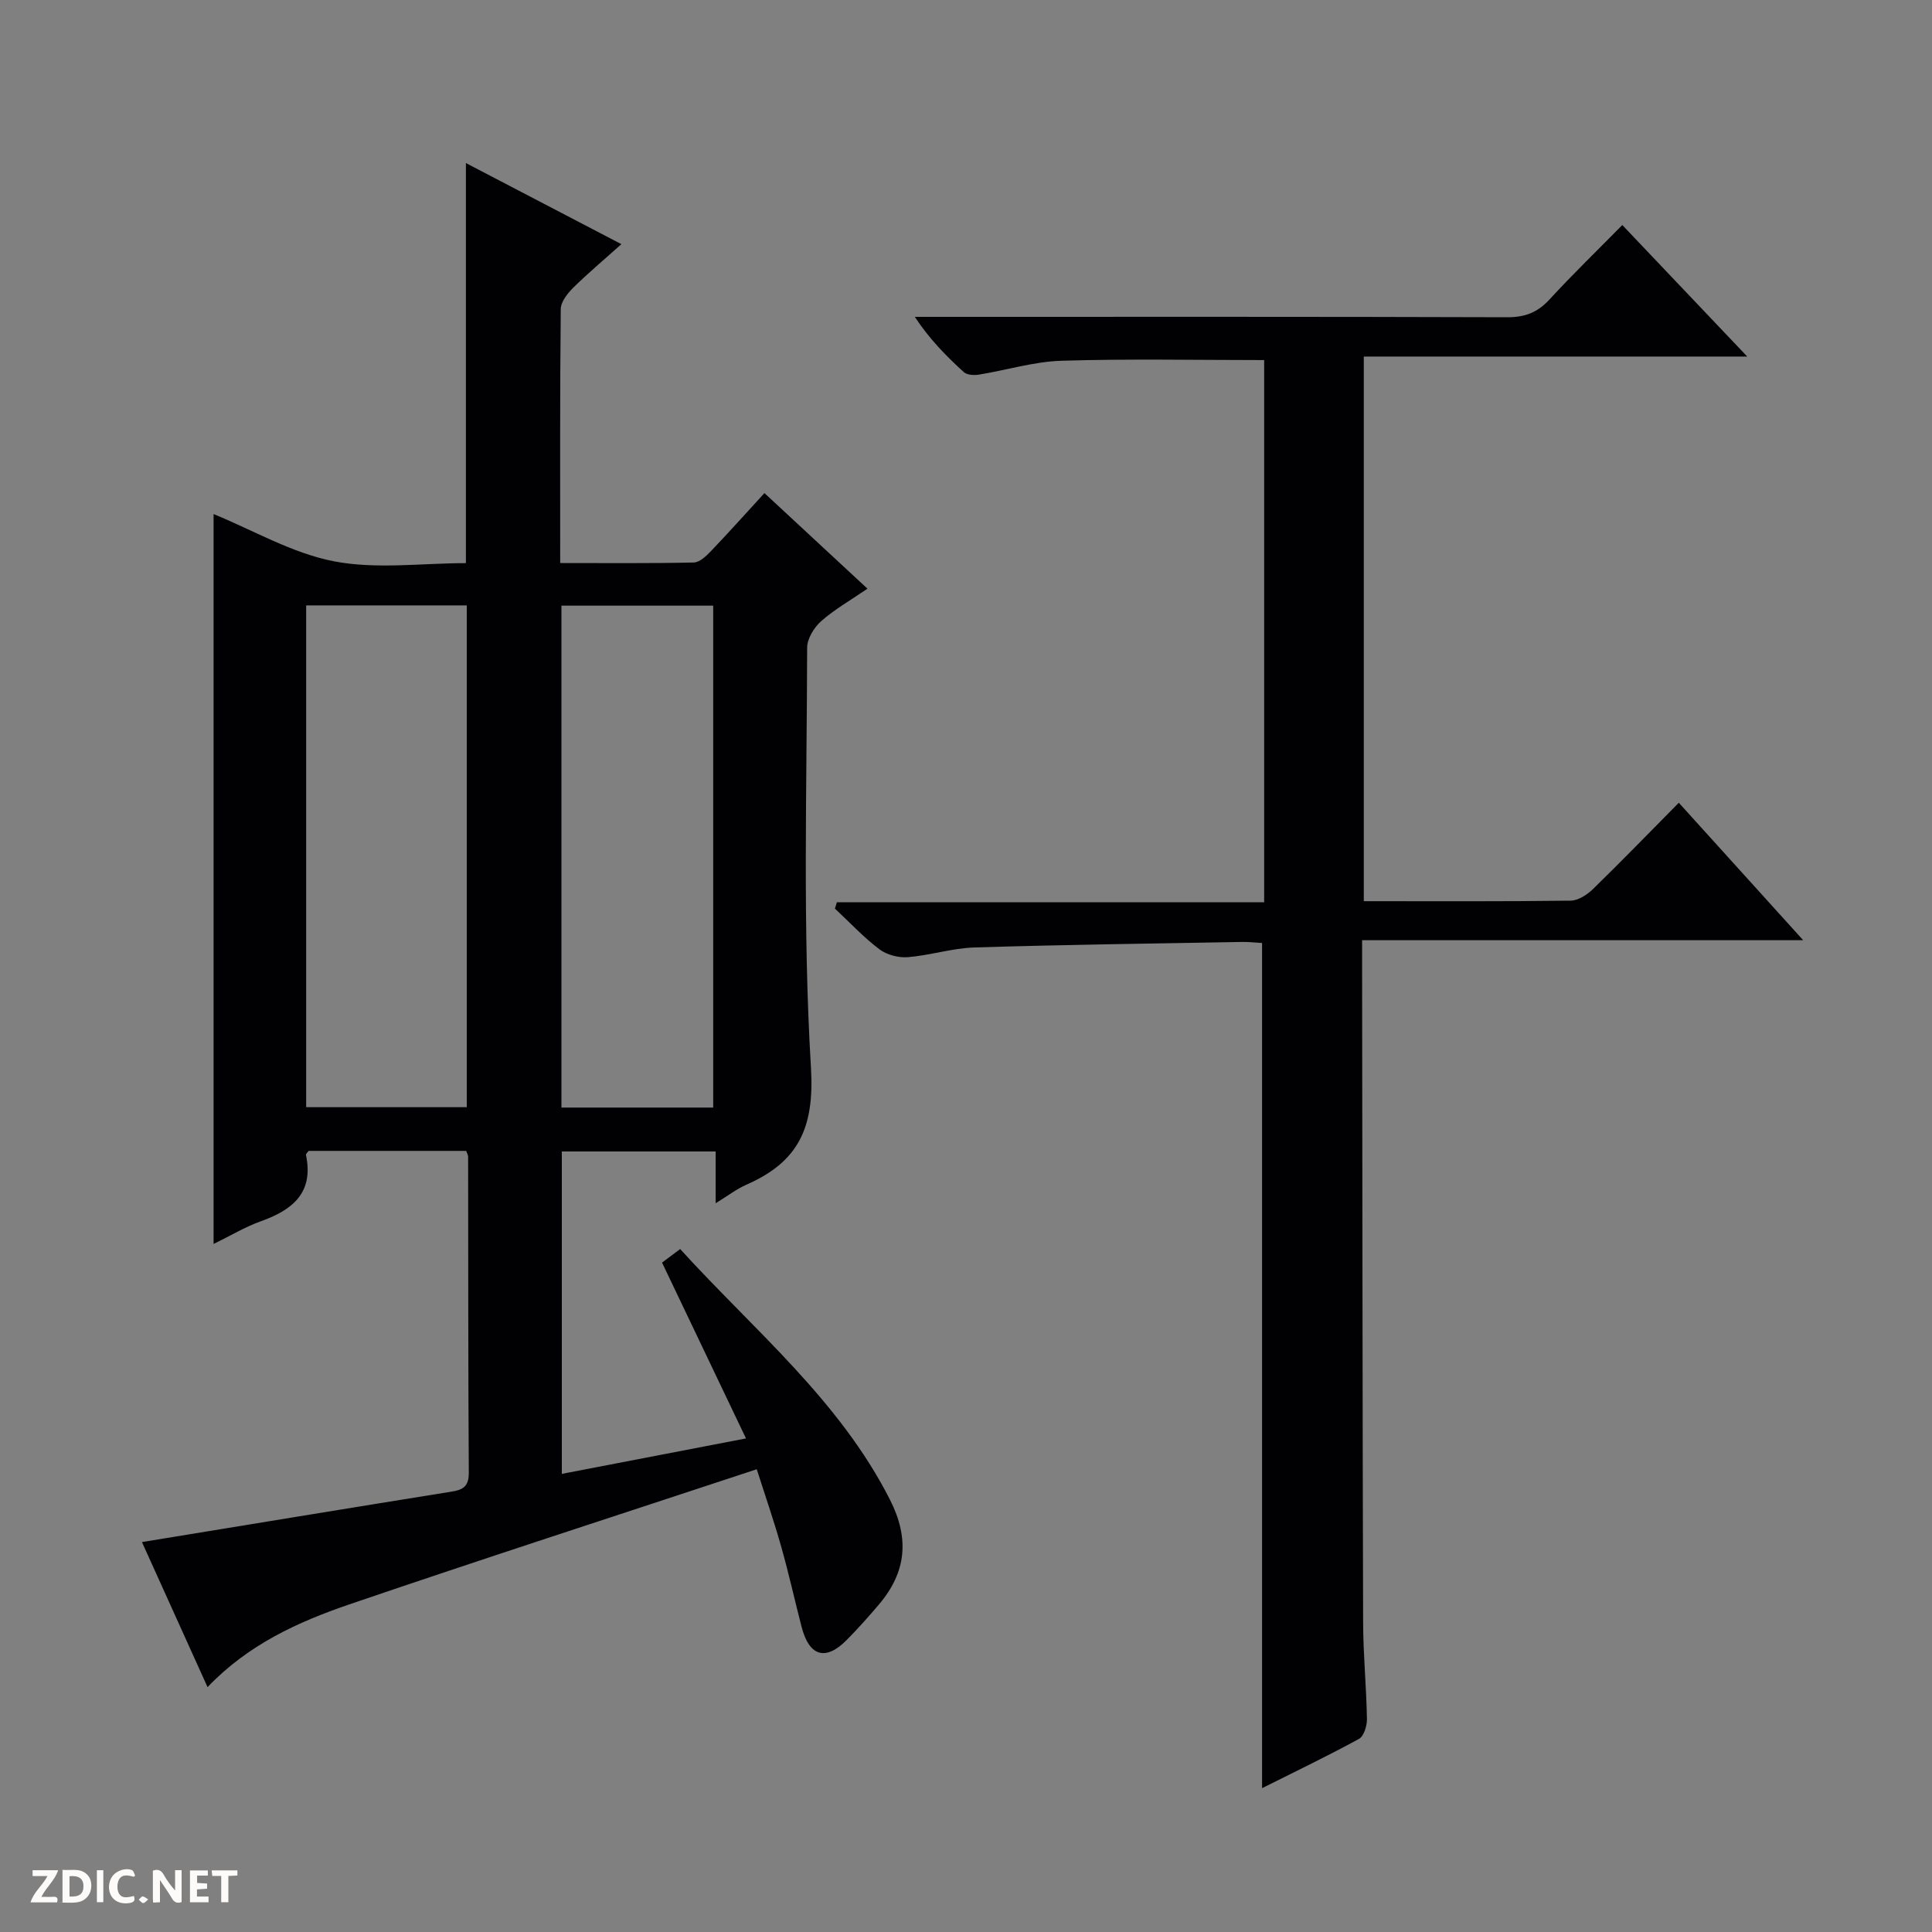 <svg enable-background="new 0 0 400 400" viewBox="0 0 400 400" xmlns="http://www.w3.org/2000/svg"><rect x="0" y="0" width="400" height="400" fill="#808080" stroke="none"/><g fill="#fcfbfa"><path d="m37.59 393.81c-.92.31-1.52.05-2-.78-.7-1.2-1.52-2.34-2.47-3.78v4.59c-.55.03-.95.05-1.41.07-.03-.37-.06-.64-.06-.91 0-1.91 0-3.81 0-5.7 1.13-.41 1.77-.03 2.29.91.62 1.11 1.38 2.14 2.31 3.19v-4.2h1.35v6.61z"/><path d="m12.94 393.88v-6.75c1.9.19 3.93-.54 5.37 1.29.8 1.01.78 2.88.03 3.97-1.37 1.97-3.4 1.51-6.4 1.49m2.45-1.22c2.04.12 2.92-.58 2.89-2.21-.03-1.51-.98-2.19-2.89-2z"/><path d="m11.81 393.87h-5.49c.68-2.18 2.47-3.48 3.51-5.45h-3.08v-1.21h5.29c-.71 2.13-2.44 3.48-3.47 5.51.86 0 1.63.04 2.39-.01.79-.05 1.14.21.85 1.16"/><path d="m39.33 393.86v-6.61h3.7v1.07h-2.22v1.52c.68.04 1.34.09 2.07.13v1.07c-.72.05-1.38.09-2.1.14v1.48h2.4v1.19h-3.85z"/><path d="m27.71 388.56c-1.15-.3-2.46-.61-3.1.64-.37.73-.41 1.93-.06 2.67.63 1.35 1.99.93 3.17.68.35.94-.01 1.32-.93 1.46-1.62.25-3.05-.27-3.76-1.48-.73-1.24-.6-3.03.31-4.17.88-1.11 2.71-1.7 4-1.16.32.13.44.74.65 1.12-.1.08-.19.16-.28.24"/><path d="m49.15 387.24v1.07c-.59.02-1.17.05-1.87.08v5.44h-1.48v-5.44h-1.85c-.05-.4-.08-.73-.13-1.15z"/><path d="m20.06 387.21h1.33v6.62h-1.33z"/><path d="m30.68 393.25c-.39.38-.8.79-1.05.76-.32-.05-.6-.45-.9-.7.26-.24.51-.64.8-.67.29-.04.62.3 1.15.61"/></g><path d="m156.68 304.19c-28.9 9.55-56.71 18.54-84.35 27.98-10.66 3.64-20.96 8.33-29.36 17.13-4.7-10.4-9.25-20.45-13.58-30.03 21.47-3.51 42.4-6.96 63.33-10.32 2.49-.4 4.36-.62 4.34-3.99-.14-21.83-.1-43.66-.14-65.49 0-.3-.19-.6-.4-1.19-10.82 0-21.73 0-32.62 0-.22.32-.6.63-.55.85 1.64 7.83-2.78 11.37-9.34 13.72-3.23 1.15-6.22 2.96-9.79 4.7 0-50.87 0-101.12 0-151.12 8.24 3.37 16.28 8.11 24.91 9.78 8.8 1.7 18.19.38 27.33.38 0-27.75 0-54.97 0-82.83 10.61 5.53 21.13 11.02 32.19 16.79-3.6 3.23-6.9 5.99-9.96 9.01-1.19 1.18-2.57 2.92-2.59 4.42-.18 17.31-.12 34.63-.12 52.59 9.42 0 18.54.09 27.66-.11 1.2-.03 2.56-1.32 3.53-2.33 3.67-3.84 7.21-7.8 11.1-12.04 7.07 6.56 13.96 12.96 21.33 19.79-3.43 2.35-6.75 4.23-9.56 6.7-1.49 1.31-2.93 3.65-2.93 5.52-.05 28.99-.95 58.05.79 86.94.76 12.54-2.65 19.54-13.37 24.24-2.07.91-3.9 2.34-6.36 3.84 0-3.83 0-7.08 0-10.72-10.72 0-21.11 0-31.85 0v66.75c12.55-2.42 24.96-4.8 38.13-7.34-5.96-12.48-11.61-24.31-17.38-36.4 1.01-.76 2.17-1.62 3.75-2.81 15.25 16.78 32.94 31.22 43.44 51.9 4.07 8.01 3.4 14.99-2.27 21.67-2.15 2.54-4.37 5.03-6.71 7.39-4.35 4.39-7.74 3.38-9.32-2.74-1.42-5.47-2.63-10.99-4.17-16.42-1.45-5.2-3.23-10.31-5.11-16.21zm-60.04-74.96c0-34.89 0-69.43 0-103.89-11.26 0-22.16 0-33.25 0v103.89zm51.02.08c0-34.92 0-69.47 0-103.92-10.72 0-21.1 0-31.42 0v103.92z" fill="#010104"/><path d="m282.36 186.58c14.55 0 28.69.08 42.83-.11 1.56-.02 3.4-1.22 4.61-2.39 5.85-5.69 11.52-11.56 17.78-17.88 8.51 9.41 16.82 18.59 25.75 28.46-30.69 0-60.65 0-91.32 0v5.85c.06 45.16.08 90.31.21 135.47.02 6.65.68 13.29.79 19.93.02 1.4-.63 3.55-1.65 4.11-6.53 3.57-13.25 6.78-20.06 10.2 0-58.58 0-116.61 0-174.98-1.23-.07-2.68-.24-4.12-.22-18.47.33-36.94.57-55.4 1.14-4.61.14-9.17 1.63-13.79 2.01-1.95.16-4.39-.47-5.93-1.64-3.3-2.5-6.16-5.58-9.2-8.42.14-.44.28-.88.41-1.31h88.46c0-37.98 0-75.07 0-112.25-14.12 0-28.06-.29-41.97.14-5.74.18-11.42 1.96-17.14 2.88-1 .16-2.43.06-3.09-.54-3.63-3.31-7.09-6.82-10.13-11.43h5.71c38.99 0 77.98-.05 116.98.08 3.66.01 6.26-1 8.71-3.67 4.72-5.14 9.75-10 15.08-15.42 8.61 9.06 16.9 17.79 25.87 27.23-26.97 0-53 0-79.39 0z" fill="#010104"/></svg>